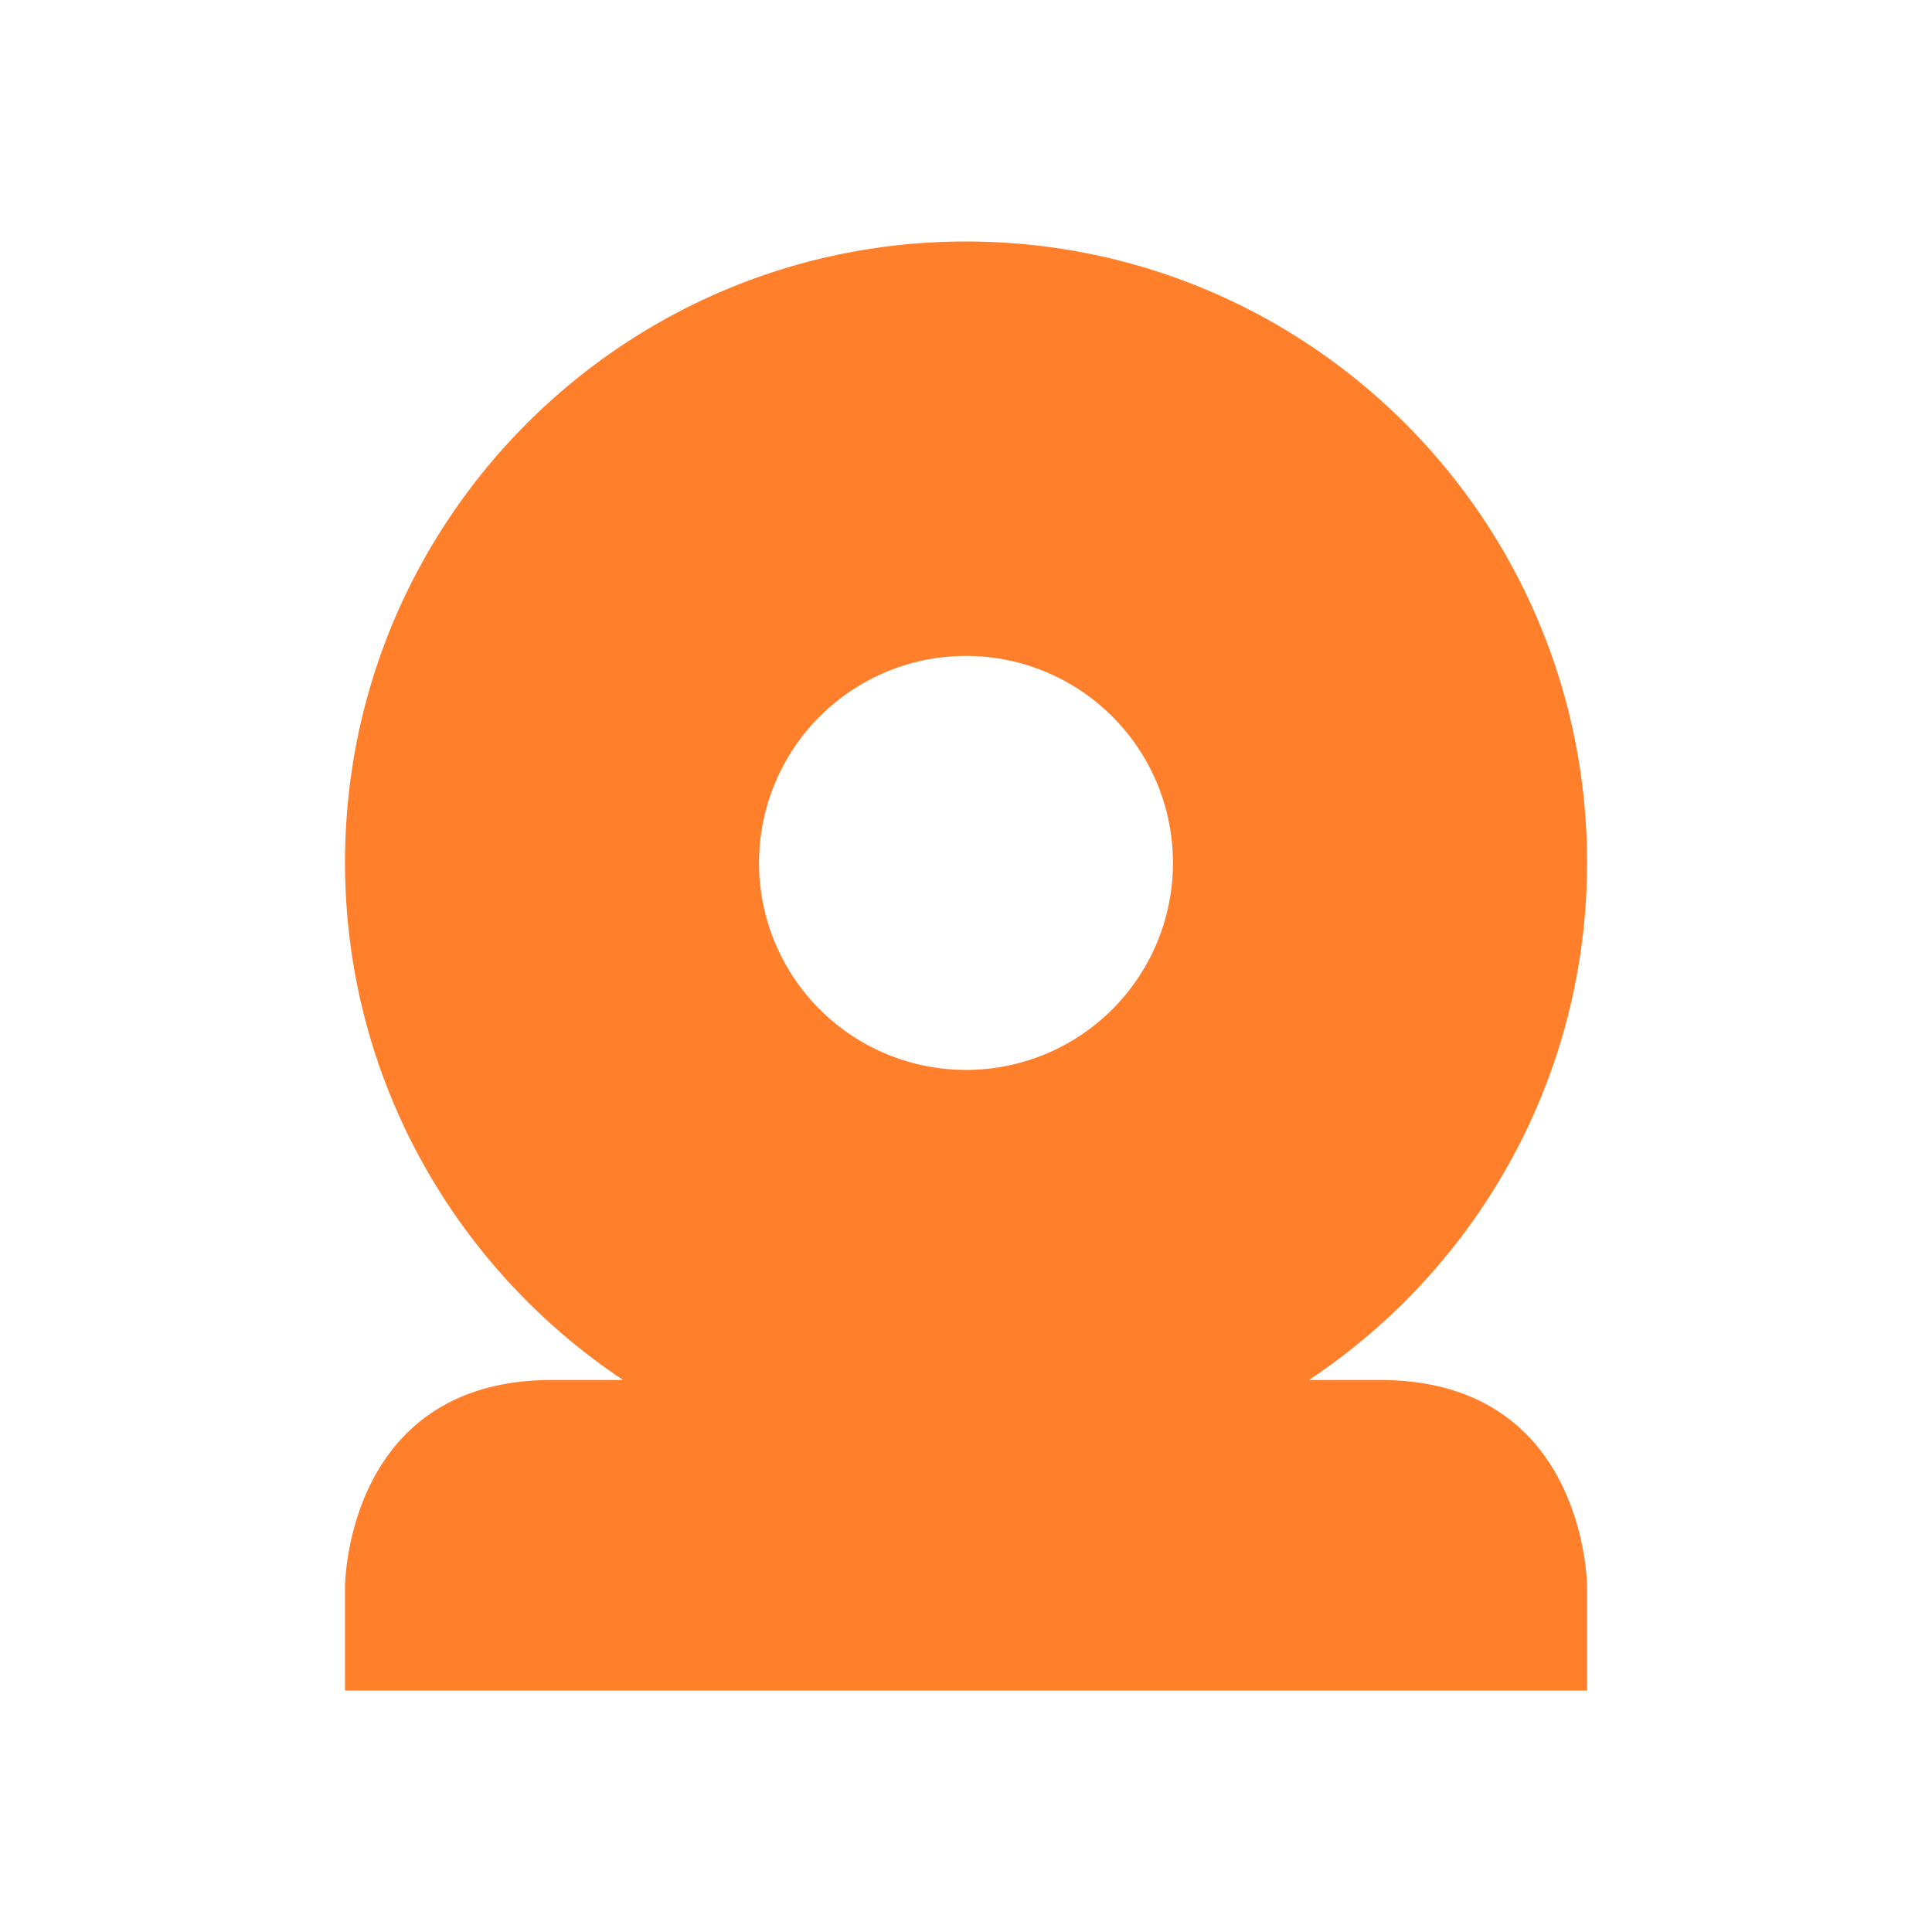 <?xml version="1.0" encoding="UTF-8" standalone="no"?>
<svg
   xmlns:dc="http://purl.org/dc/elements/1.1/"
   xmlns:cc="http://creativecommons.org/ns#"
   xmlns:rdf="http://www.w3.org/1999/02/22-rdf-syntax-ns#"
   xmlns:svg="http://www.w3.org/2000/svg"
   xmlns="http://www.w3.org/2000/svg"
   xmlns:sodipodi="http://sodipodi.sourceforge.net/DTD/sodipodi-0.dtd"
   xmlns:inkscape="http://www.inkscape.org/namespaces/inkscape"
   width="24"
   height="24"
   id="svg7"
   version="1.1"
   sodipodi:docname="camera-on.svg"
   inkscape:version="0.92.4 (5da689c313, 2019-01-14)">
  <sodipodi:namedview
     pagecolor="#ffffff"
     bordercolor="#666666"
     borderopacity="1"
     objecttolerance="10"
     gridtolerance="10"
     guidetolerance="10"
     inkscape:pageopacity="0"
     inkscape:pageshadow="2"
     inkscape:window-width="1087"
     inkscape:window-height="480"
     id="namedview6"
     showgrid="false"
     inkscape:zoom="9.8333333"
     inkscape:cx="1.0677966"
     inkscape:cy="12"
     inkscape:window-x="0"
     inkscape:window-y="25"
     inkscape:window-maximized="0"
     inkscape:current-layer="svg7" />
  <defs
     id="defs3">
    <style
       id="current-color-scheme" />
  </defs>
  <path
     d="m 12,3 c -4.261,0 -7.714,3.454 -7.714,7.714 0,2.683 1.377,5.046 3.455,6.429 h -0.884 c -2.571,0 -2.571,2.571 -2.571,2.571 V 21 h 15.429 v -1.286 c 0,0 0,-2.571 -2.571,-2.571 h -0.884 c 2.079,-1.382 3.455,-3.745 3.455,-6.429 C 19.714,6.454 16.261,3 12,3 Z m 0,5.148 A 2.571,2.571 0 0 1 14.571,10.719 2.571,2.571 0 0 1 12,13.291 2.571,2.571 0 0 1 9.429,10.719 2.571,2.571 0 0 1 12,8.148 Z"
     id="path5"
     inkscape:connector-curvature="0"
     style="color:#dfdfdf;fill:#ff7f2a;stroke-width:1.286" />
</svg>
